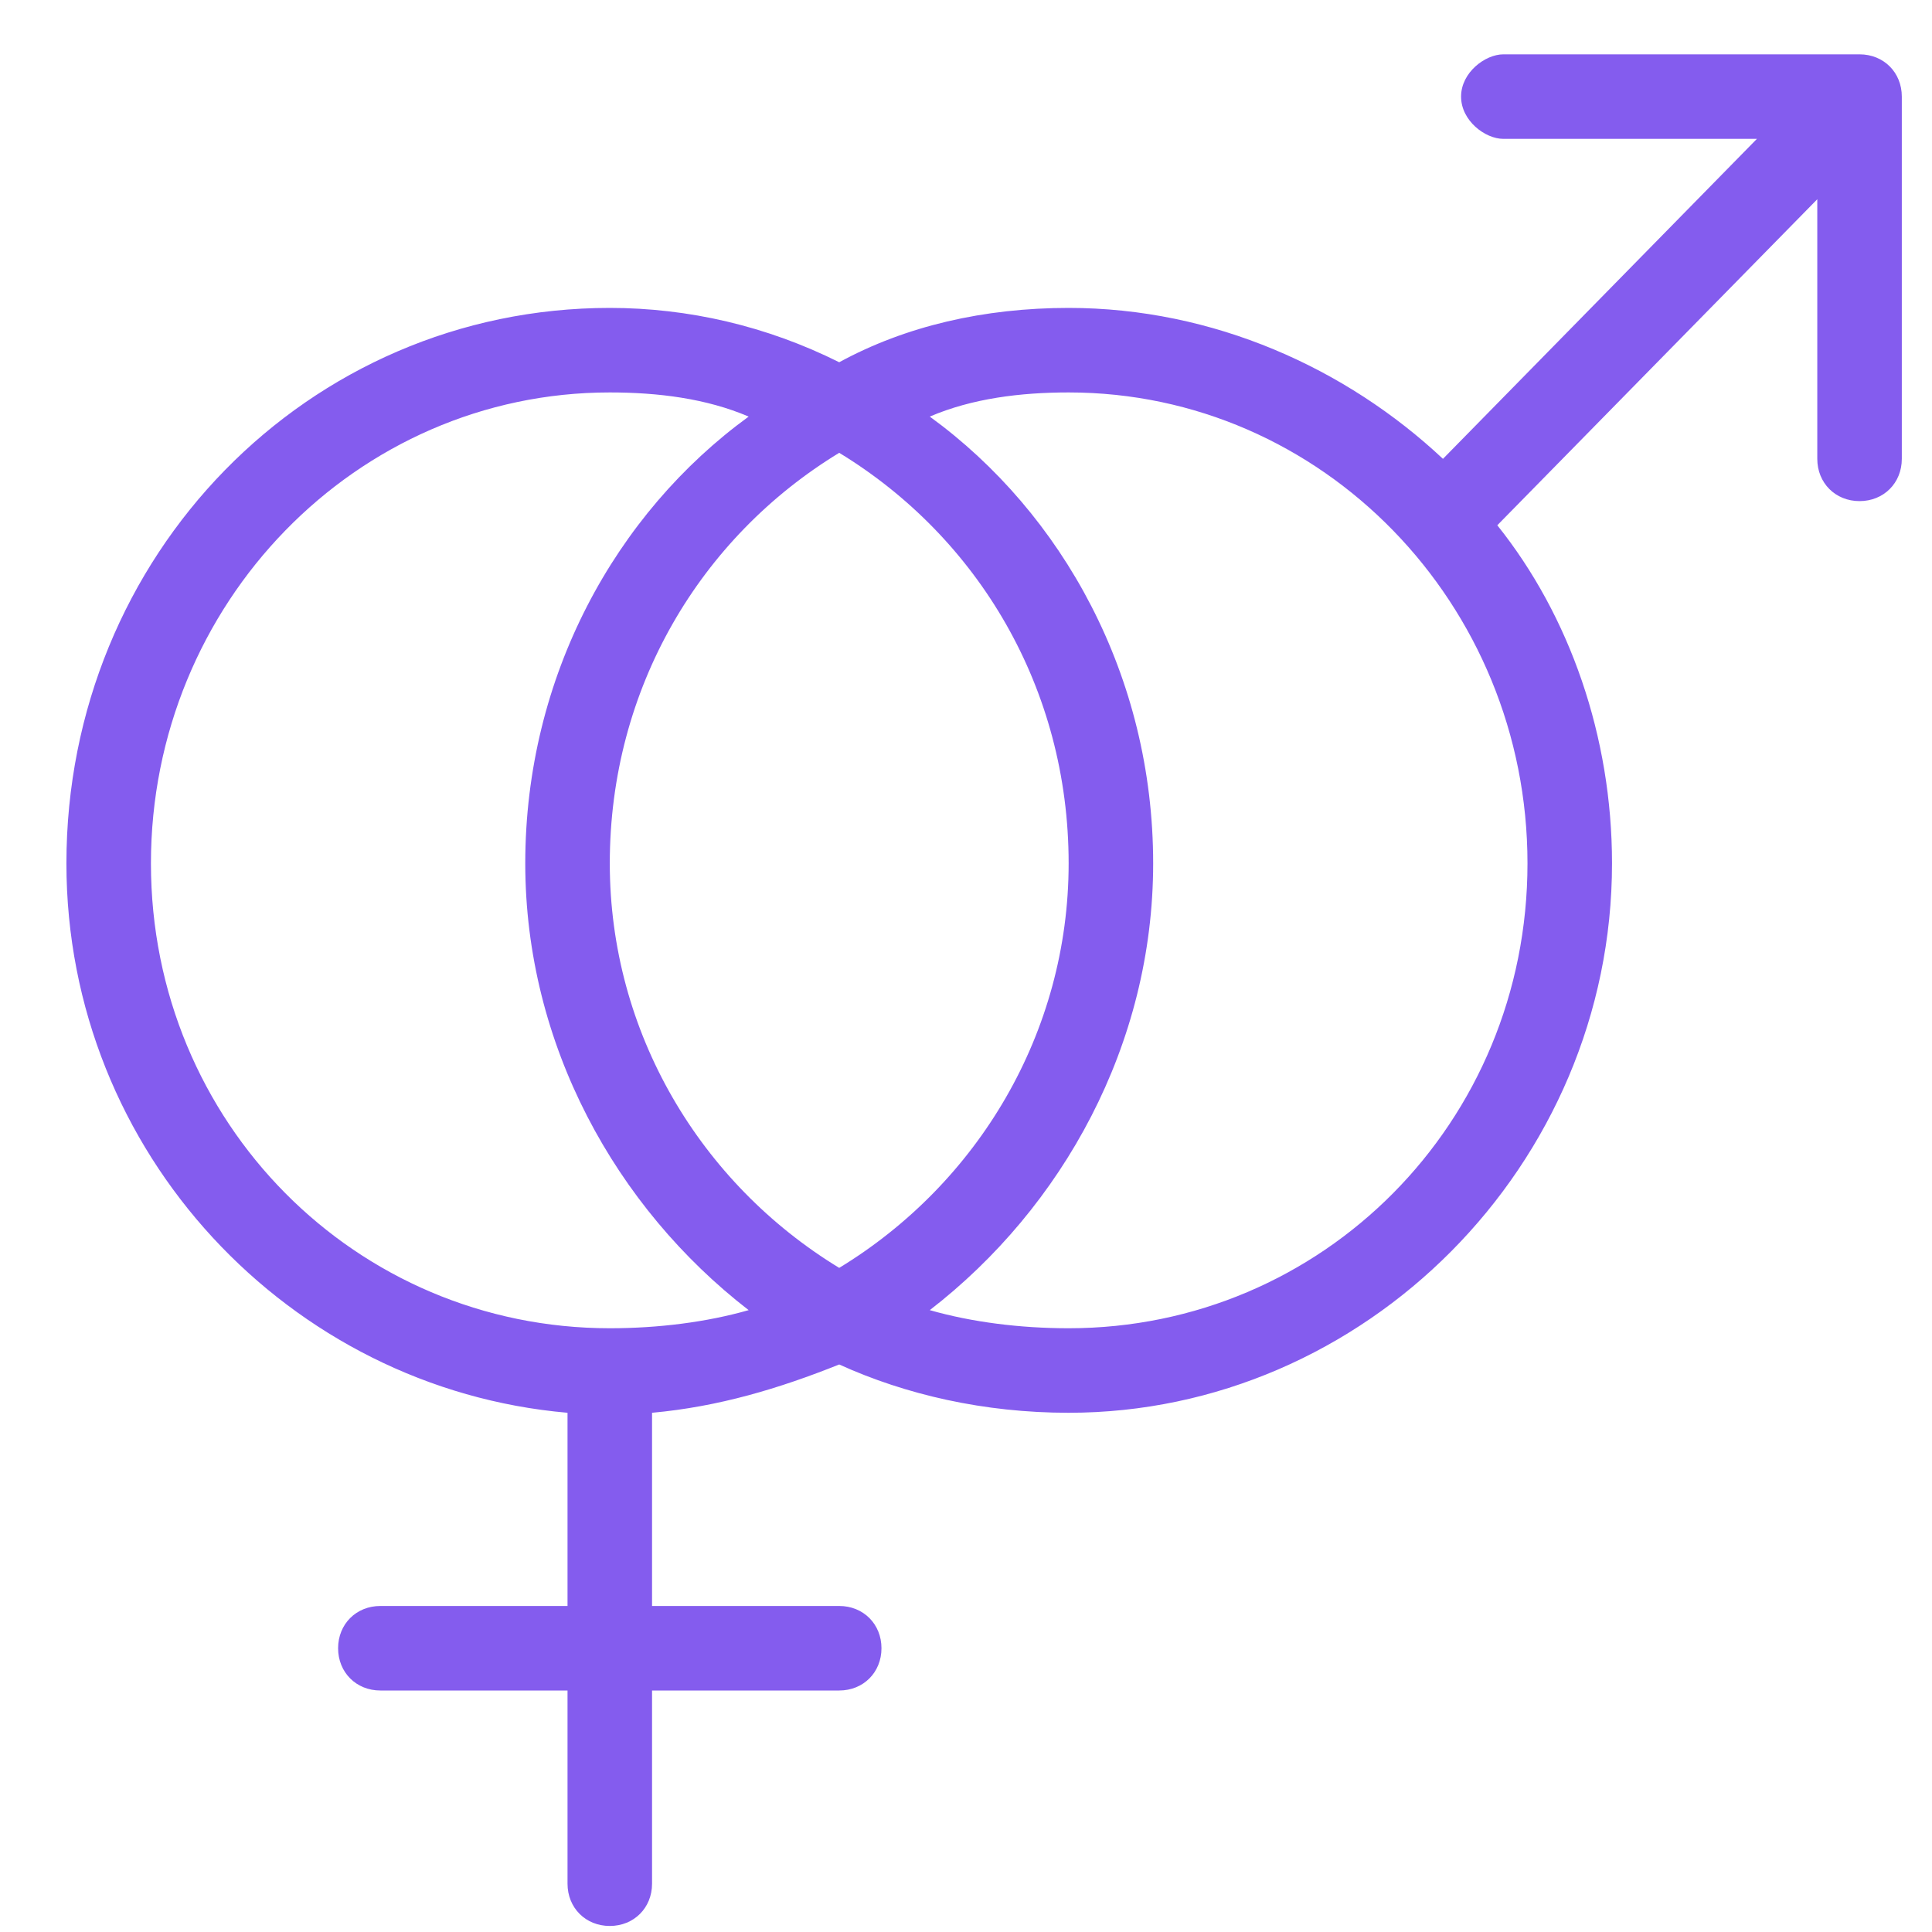 <?xml version="1.0" encoding="UTF-8"?>
<svg display="block" style="margin-left:auto;margin-right:auto" viewBox="0 0 32 32" xmlns="http://www.w3.org/2000/svg">
<defs>
<clipPath id="a">
<path d="M13.9 21c2.3-1.4 3.8-3.9 3.8-6.7 0-2.9-1.5-5.4-3.8-6.8-2.3 1.4-3.8 3.9-3.8 6.8 0 2.8 1.5 5.3 3.8 6.7zm-3.8 1c.8 0 1.6-.1 2.3-.3-2.2-1.7-3.7-4.4-3.7-7.4 0-3.1 1.5-5.8 3.7-7.4-.7-.3-1.5-.4-2.3-.4-4.2 0-7.6 3.5-7.6 7.8S5.9 22 10.1 22zm7.6 0c4.2 0 7.6-3.4 7.6-7.7 0-4.3-3.4-7.8-7.6-7.8-.8 0-1.6.1-2.3.4 2.2 1.6 3.7 4.3 3.7 7.4 0 3-1.5 5.7-3.7 7.4.7.2 1.5.3 2.3.3zm-7.6 9.9c-.4 0-.7-.3-.7-.7V28H6.3c-.4 0-.7-.3-.7-.7 0-.4.3-.7.7-.7h3.1v-3.2c-4.6-.4-8.3-4.3-8.3-9.1 0-5.1 4-9.2 9-9.2 1.3 0 2.6.3 3.8.9 1.1-.6 2.4-.9 3.8-.9 2.4 0 4.6 1 6.2 2.5l5.2-5.3h-4.2c-.3 0-.7-.3-.7-.7 0-.4.4-.7.7-.7h5.9c.4 0 .7.3.7.7v6c0 .4-.3.7-.7.7-.4 0-.7-.3-.7-.7V3.3l-5.3 5.4c1.2 1.5 1.9 3.5 1.9 5.6 0 5-4.1 9.1-9 9.1-1.4 0-2.7-.3-3.8-.8-1 .4-2 .7-3.1.8v3.2h3.1c.4 0 .7.3.7.7 0 .4-.3.7-.7.7h-3.1v3.2c0 .4-.3.7-.7.7z"/>
</clipPath>
</defs>
<g clip-path="url(#a)">
<path d="M-6.4 39.5h45.5V-6.7H-6.4v46.2z" fill="#845cee"/>
</g>
</svg>
